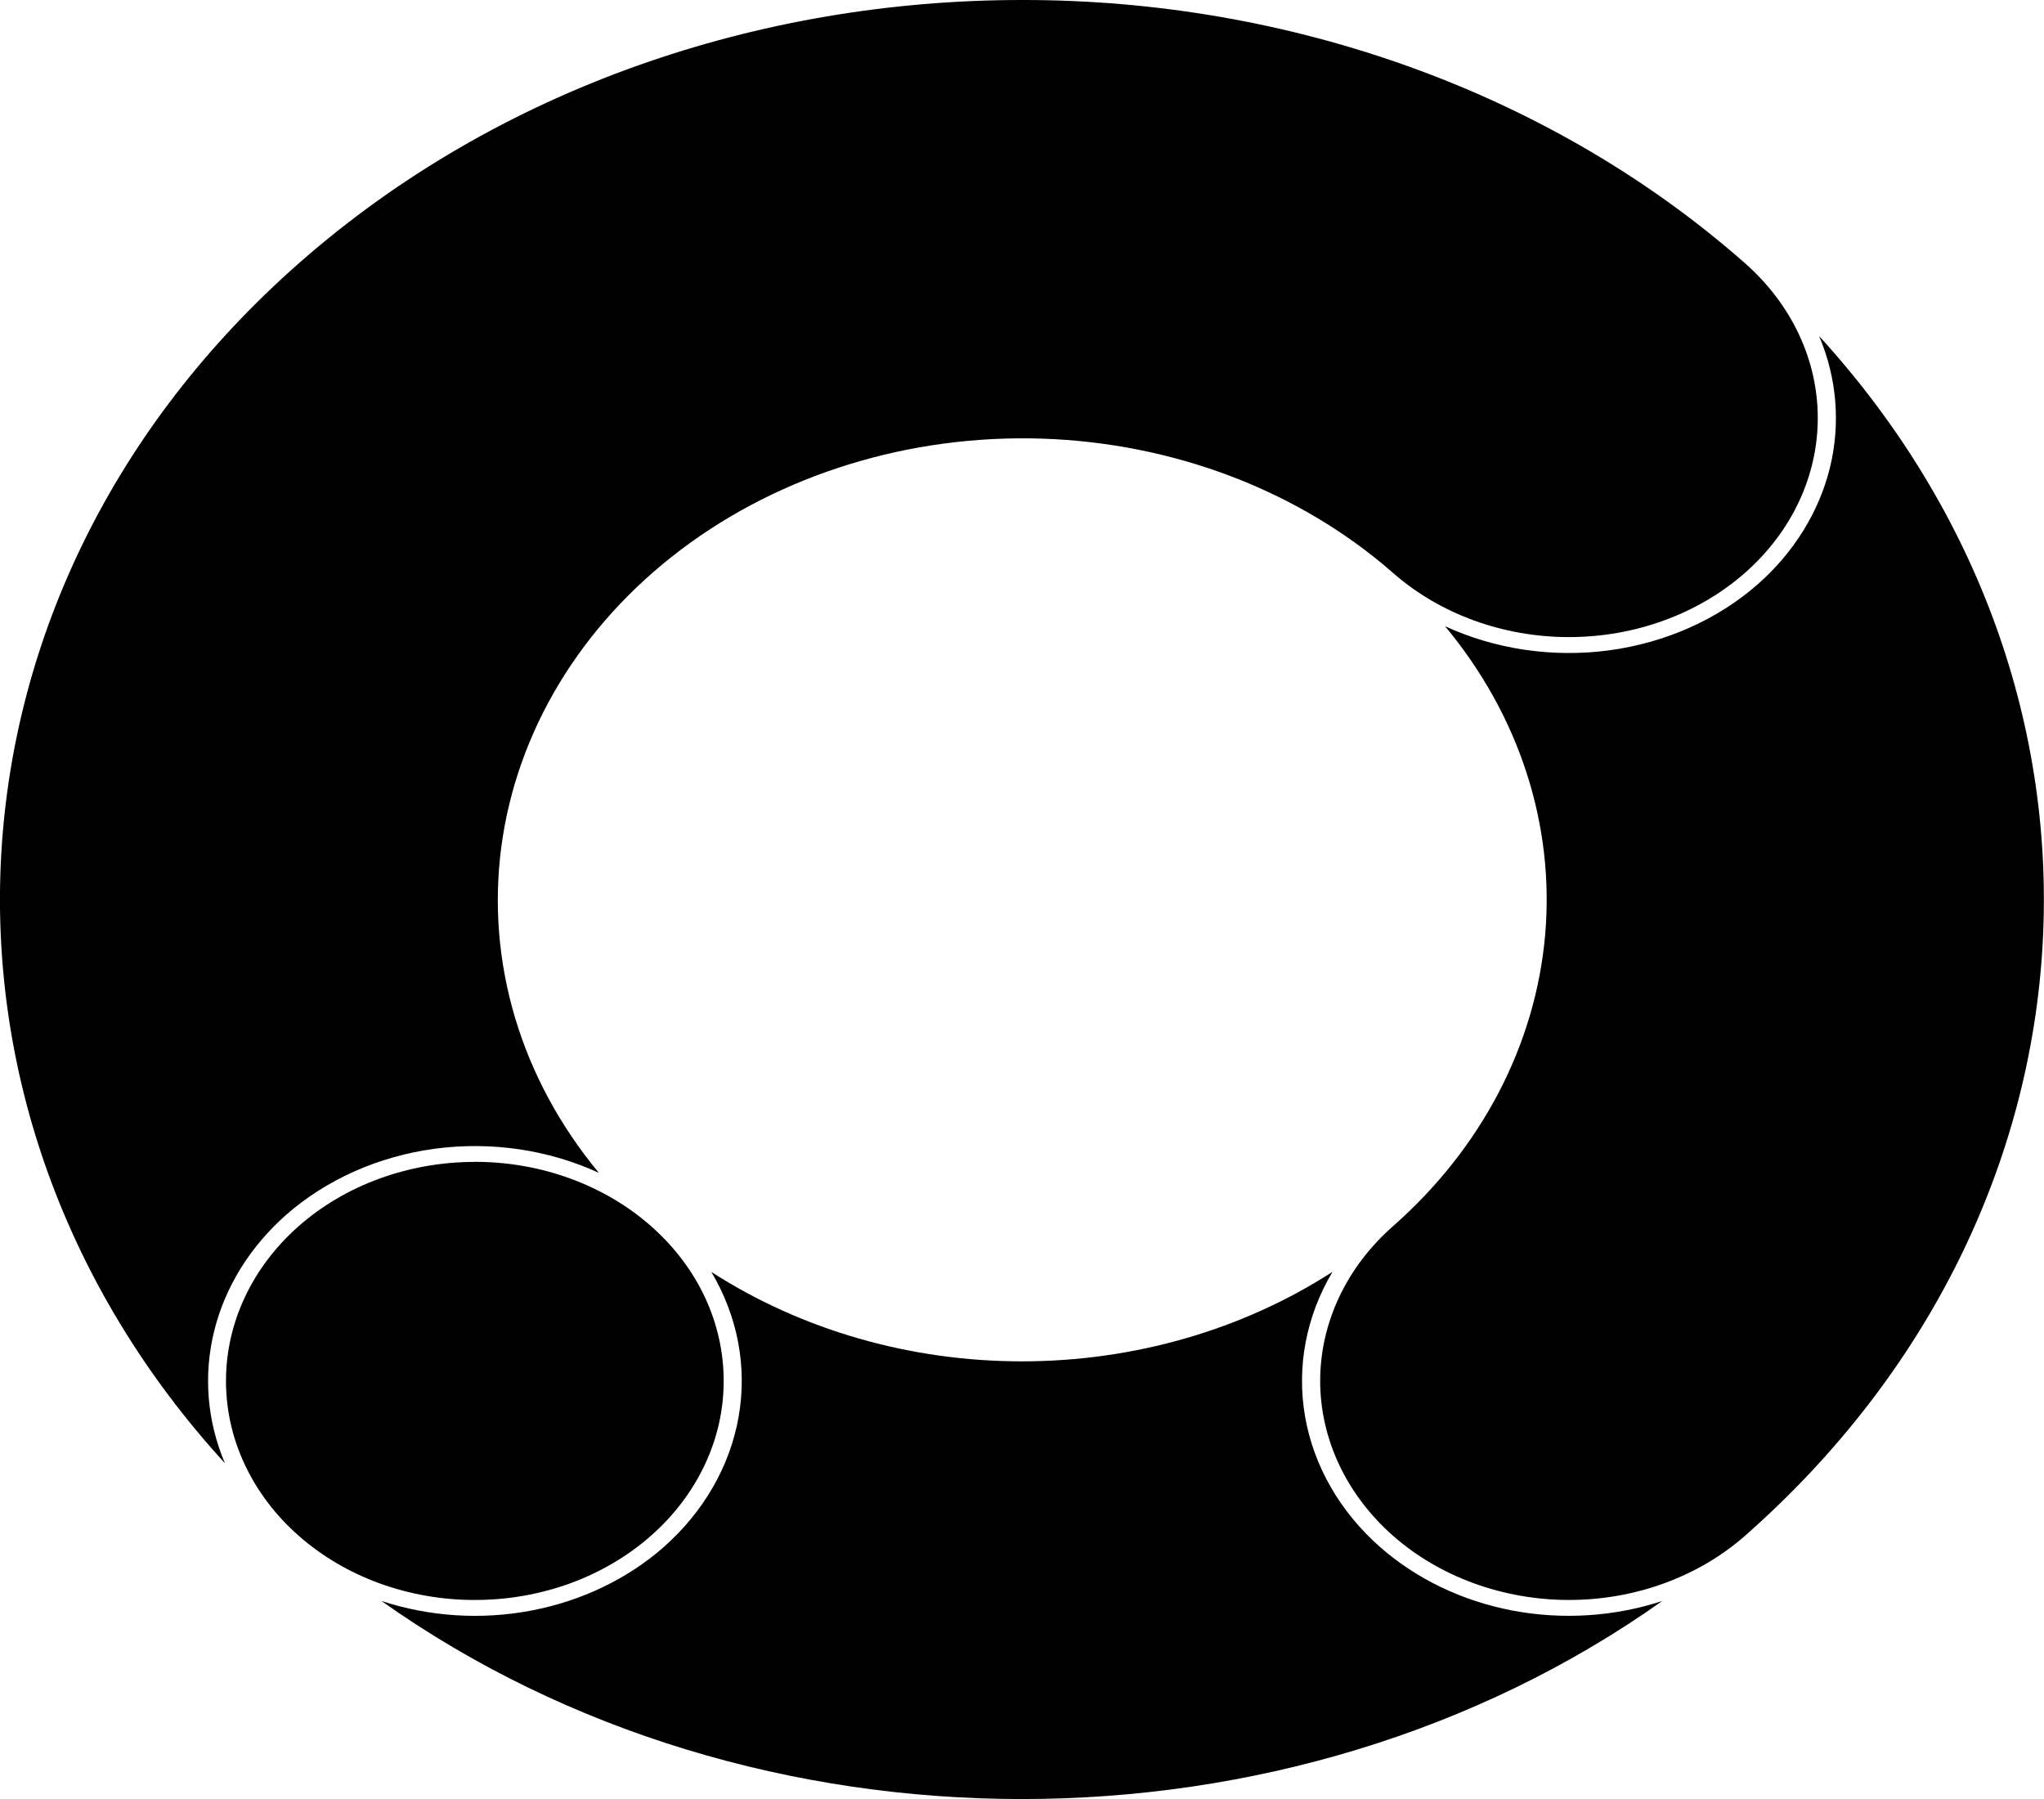 <svg width="25" height="22" viewBox="0 0 25 22" fill="none" xmlns="http://www.w3.org/2000/svg">
<path d="M12.499 1.63764e-05C9.297 1.63764e-05 6.095 1.073 3.657 3.218C-0.896 7.225 -1.198 13.576 2.751 17.894C2.532 17.378 2.487 16.817 2.619 16.279C2.752 15.74 3.058 15.246 3.5 14.856C3.993 14.424 4.629 14.141 5.317 14.048C6.005 13.956 6.709 14.059 7.325 14.343C6.372 13.195 5.946 11.773 6.131 10.361C6.317 8.948 7.101 7.649 8.327 6.723C9.553 5.797 11.131 5.312 12.745 5.364C14.36 5.417 15.893 6.003 17.038 7.006C17.609 7.508 18.383 7.791 19.19 7.791C19.997 7.791 20.771 7.508 21.342 7.006C21.913 6.504 22.233 5.823 22.233 5.112C22.233 4.402 21.913 3.721 21.342 3.218C20.182 2.196 18.803 1.385 17.285 0.833C15.768 0.281 14.141 -0.002 12.499 1.63764e-05ZM22.249 4.108C22.468 4.624 22.513 5.184 22.381 5.723C22.247 6.261 21.942 6.755 21.499 7.145C21.007 7.577 20.37 7.86 19.682 7.953C18.994 8.045 18.291 7.942 17.674 7.658C18.581 8.746 19.015 10.084 18.899 11.429C18.782 12.775 18.123 14.039 17.039 14.994C16.468 15.496 16.147 16.177 16.147 16.887C16.147 17.239 16.226 17.587 16.379 17.912C16.532 18.237 16.756 18.532 17.038 18.781C17.321 19.03 17.656 19.227 18.026 19.362C18.395 19.496 18.79 19.566 19.19 19.566C19.997 19.566 20.771 19.284 21.342 18.782C25.894 14.776 26.196 8.425 22.248 4.108H22.249ZM5.808 14.209C5.408 14.209 5.012 14.278 4.642 14.413C4.273 14.547 3.937 14.745 3.655 14.993C3.372 15.242 3.148 15.537 2.995 15.863C2.842 16.188 2.764 16.536 2.764 16.888C2.764 17.24 2.842 17.588 2.995 17.913C3.148 18.238 3.372 18.534 3.655 18.782C3.937 19.031 4.273 19.228 4.642 19.363C5.012 19.497 5.408 19.567 5.808 19.566C6.207 19.567 6.603 19.497 6.973 19.363C7.342 19.228 7.678 19.031 7.96 18.782C8.243 18.534 8.467 18.238 8.62 17.913C8.773 17.588 8.852 17.24 8.851 16.888C8.852 16.536 8.773 16.188 8.621 15.862C8.468 15.537 8.244 15.242 7.961 14.993C7.679 14.744 7.343 14.547 6.974 14.412C6.604 14.277 6.208 14.208 5.809 14.208L5.808 14.209ZM16.297 15.554C15.195 16.265 13.865 16.648 12.499 16.648C11.133 16.648 9.802 16.265 8.7 15.554C9.023 16.097 9.14 16.716 9.035 17.321C8.93 17.926 8.608 18.486 8.117 18.92C7.674 19.309 7.113 19.578 6.501 19.695C5.889 19.812 5.251 19.771 4.665 19.578C9.223 22.808 15.774 22.808 20.332 19.578C19.745 19.771 19.108 19.811 18.496 19.695C17.884 19.578 17.324 19.309 16.881 18.92C16.389 18.487 16.067 17.927 15.962 17.321C15.857 16.716 15.975 16.097 16.297 15.554Z" fill="black"/>
</svg>
